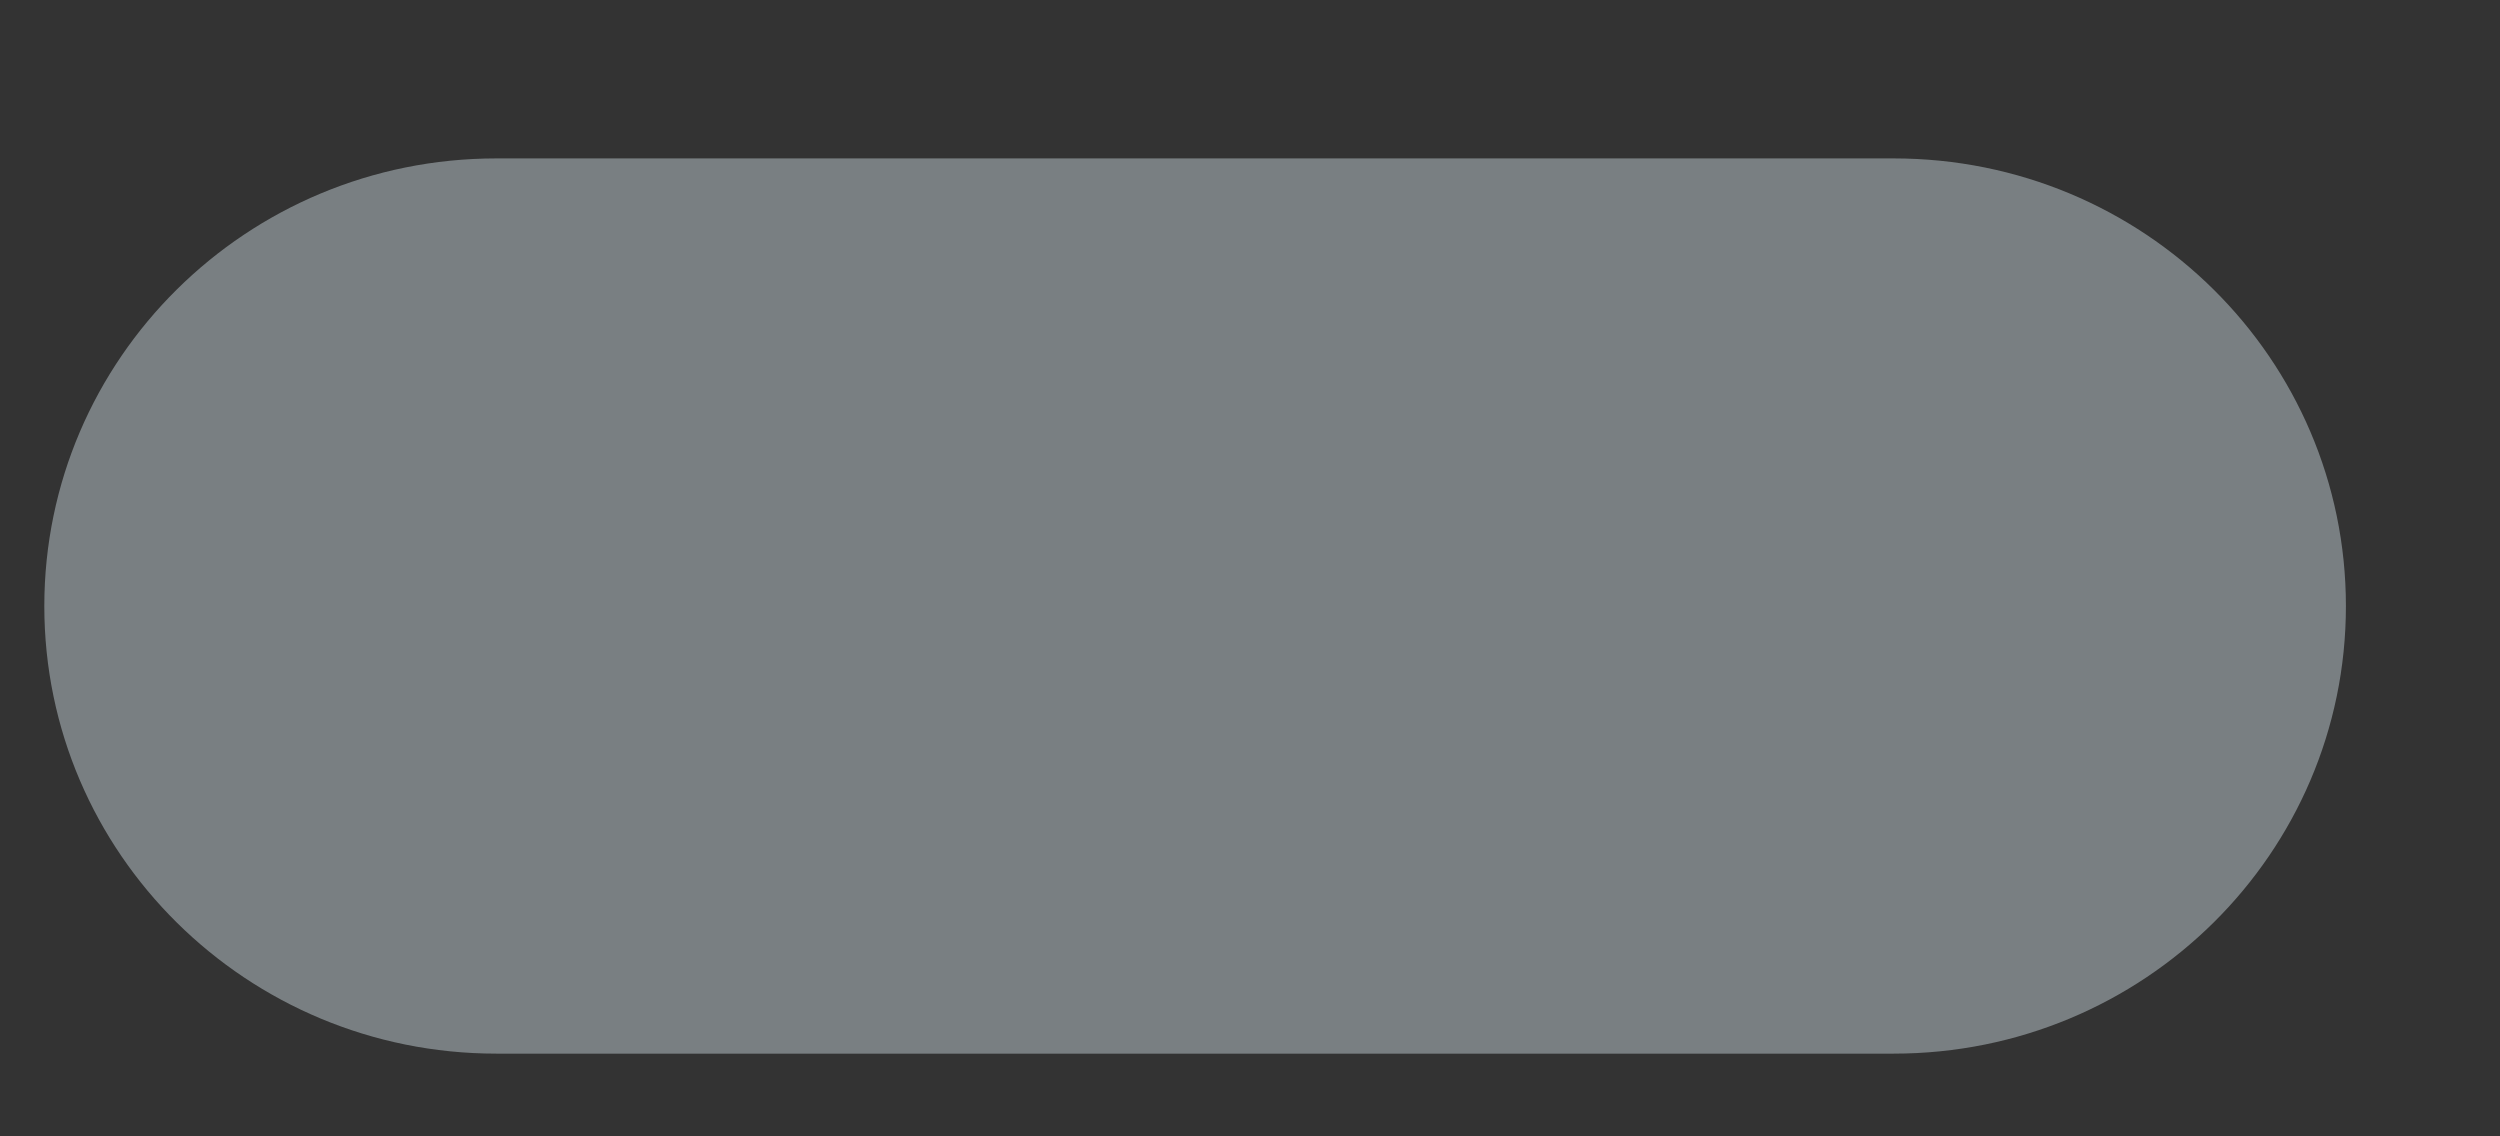 <svg width="11" height="5" viewBox="0 0 11 5" fill="none" xmlns="http://www.w3.org/2000/svg">
<rect x="0" y="0" width="11" height="5" fill="#333333" stroke="none"/>
<path d="M2.184 4.636H8.332C9.433 4.636 10.322 3.754 10.322 2.667C10.322 1.579 9.433 0.697 8.332 0.697H2.184C1.086 0.697 0.195 1.579 0.195 2.667C0.195 3.754 1.086 4.636 2.184 4.636Z" fill="#E6F7FF" fill-opacity="0.39"/>
</svg>
